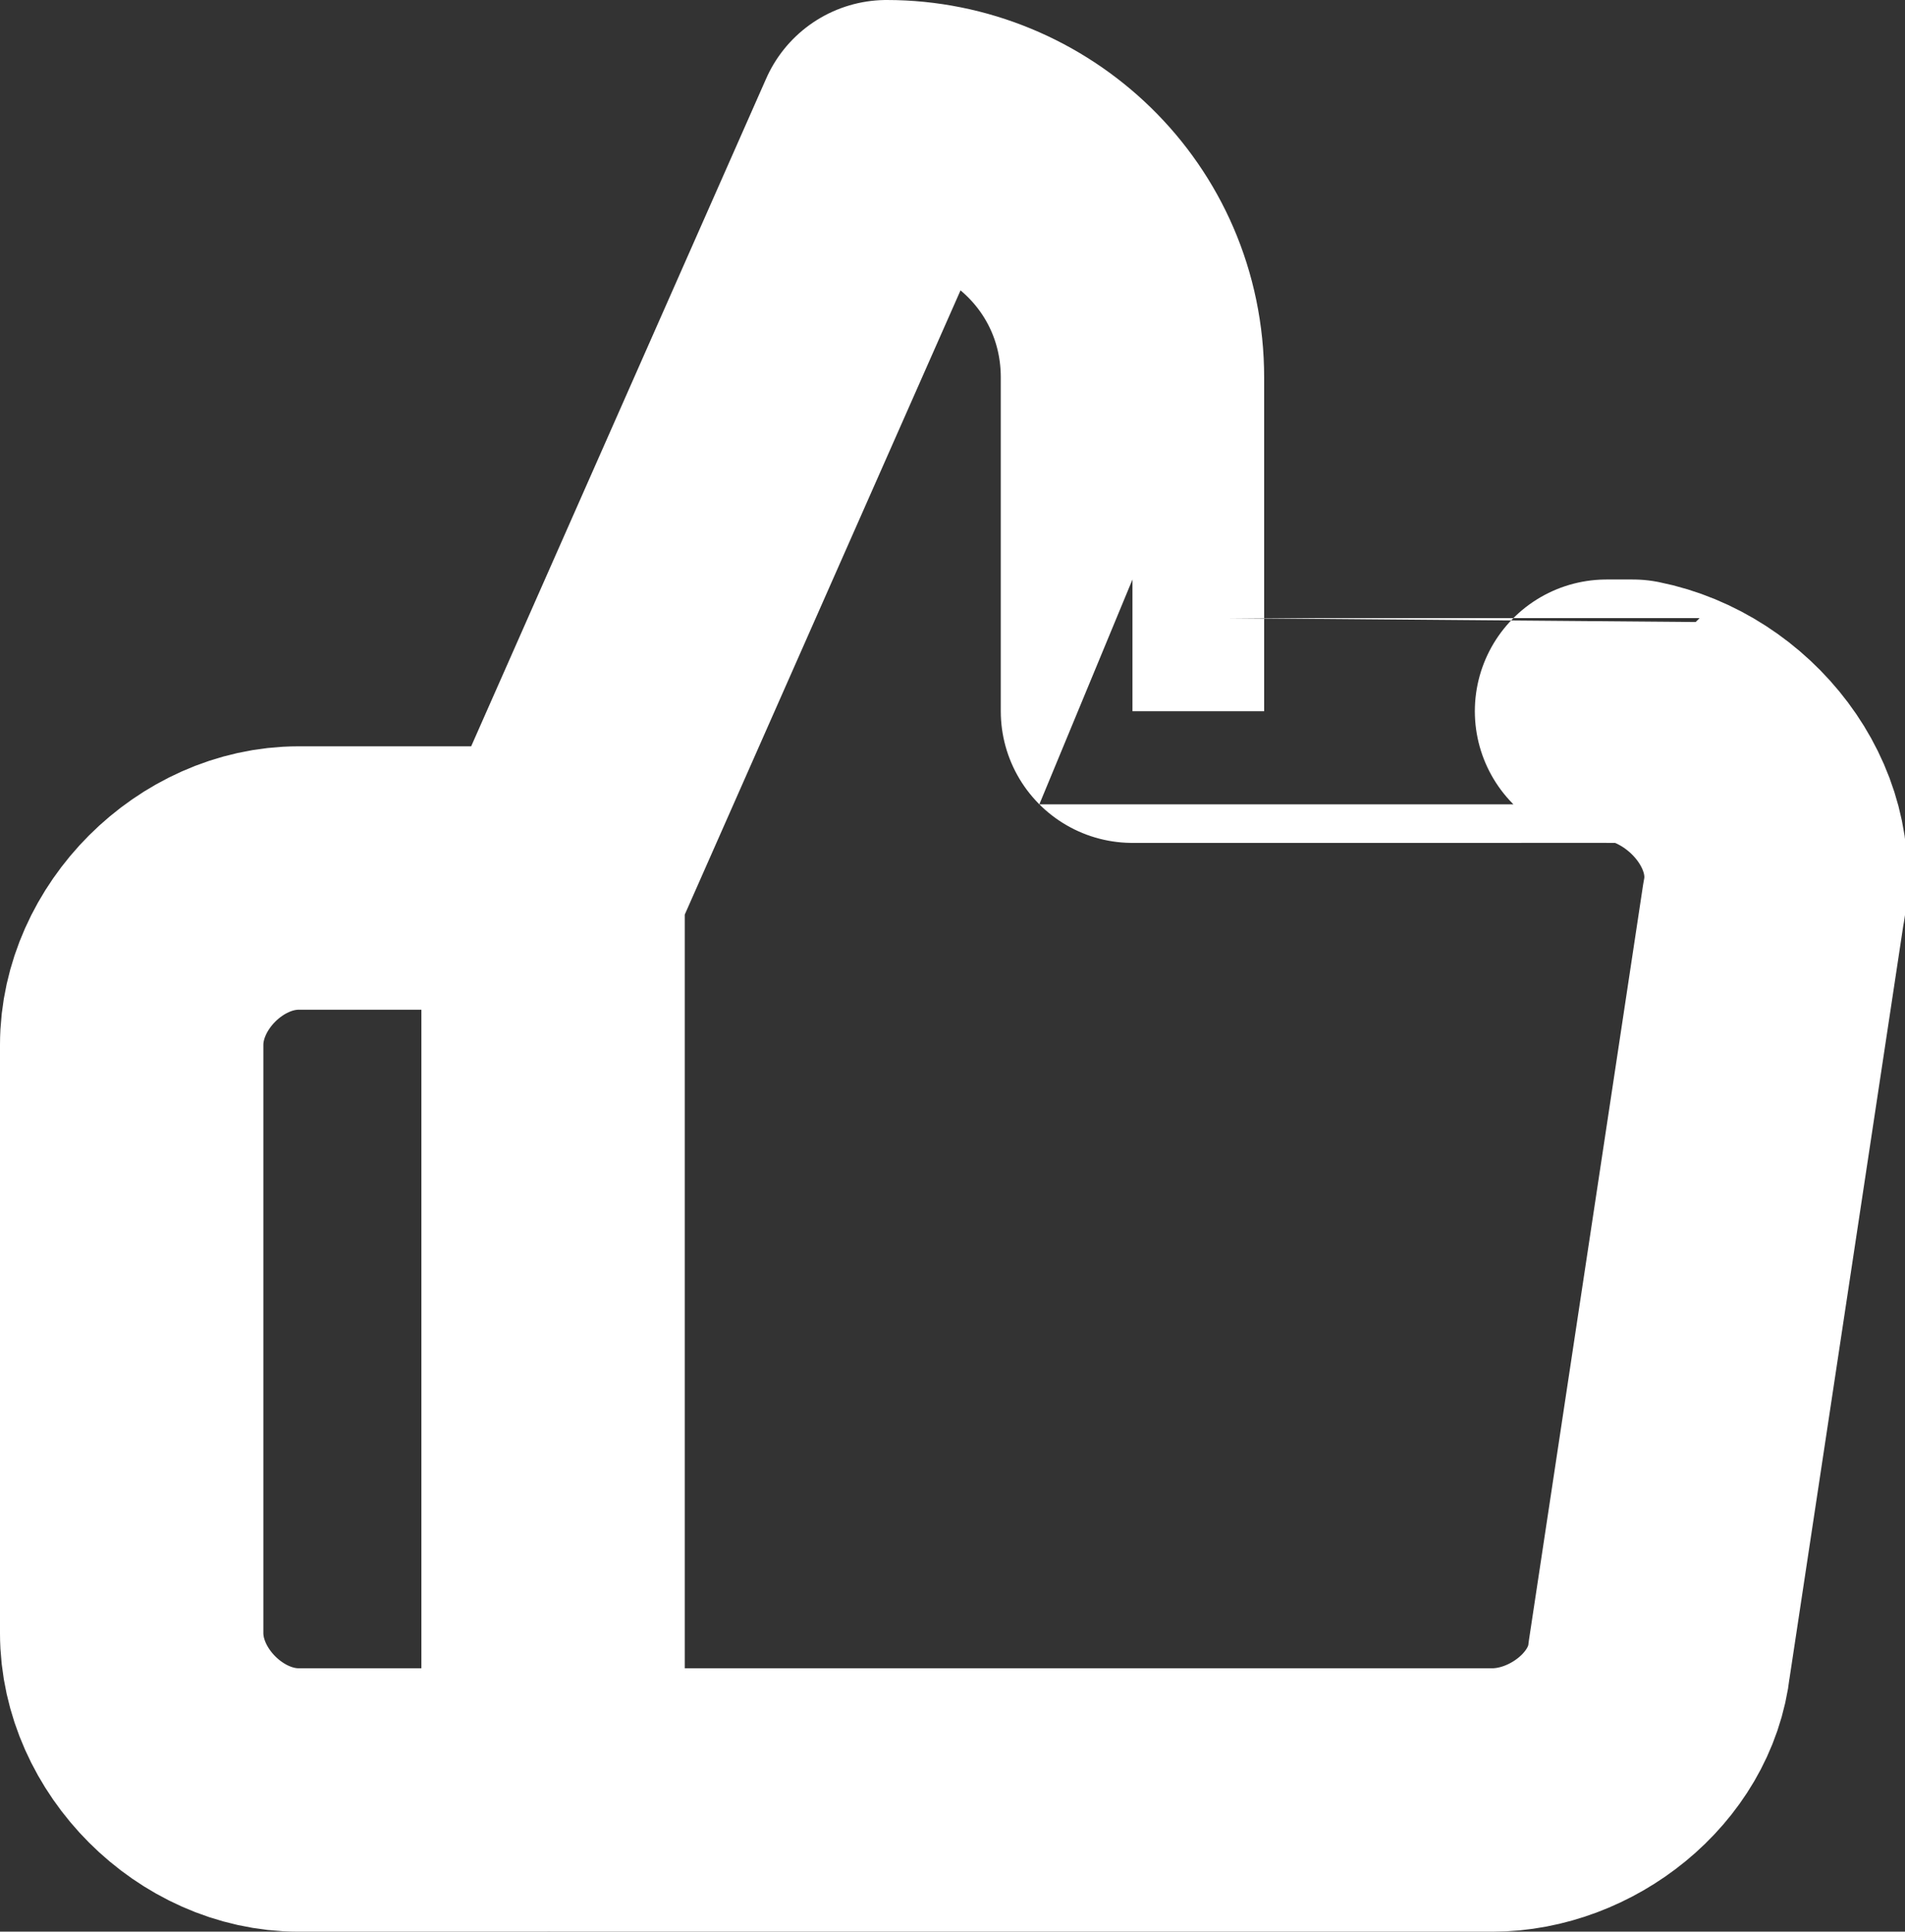 <?xml version="1.0" encoding="utf-8"?>
<!-- Generator: Adobe Illustrator 25.4.1, SVG Export Plug-In . SVG Version: 6.00 Build 0)  -->
<svg version="1.1" id="Layer_1" xmlns="http://www.w3.org/2000/svg" xmlns:xlink="http://www.w3.org/1999/xlink" x="0px" y="0px"
	 viewBox="0 0 21.7 22" style="enable-background:new 0 0 21.7 22;" xml:space="preserve">
<rect x="0" y="0" width="21.7" height="22" fill="#333333" stroke="none"/>
<style type="text/css">
	.st0{fill:none;stroke:#FFFFFF;stroke-width:3;stroke-linecap:round;stroke-linejoin:round;}
</style>
<path class="st0" d="M12.9,8.1V4.3c0-1.6-1.3-2.8-2.8-2.8l-3.8,8.6v10.4H17c0.9,0,1.8-0.7,1.9-1.6l1.3-8.6c0.2-1-0.6-2-1.6-2.2
	c-0.1,0-0.2,0-0.3,0C18.3,8.1,12.9,8.1,12.9,8.1z M6.2,20.5H3.4c-1,0-1.9-0.9-1.9-1.9v-6.7c0-1,0.9-1.9,1.9-1.9h2.8"/>
</svg>
